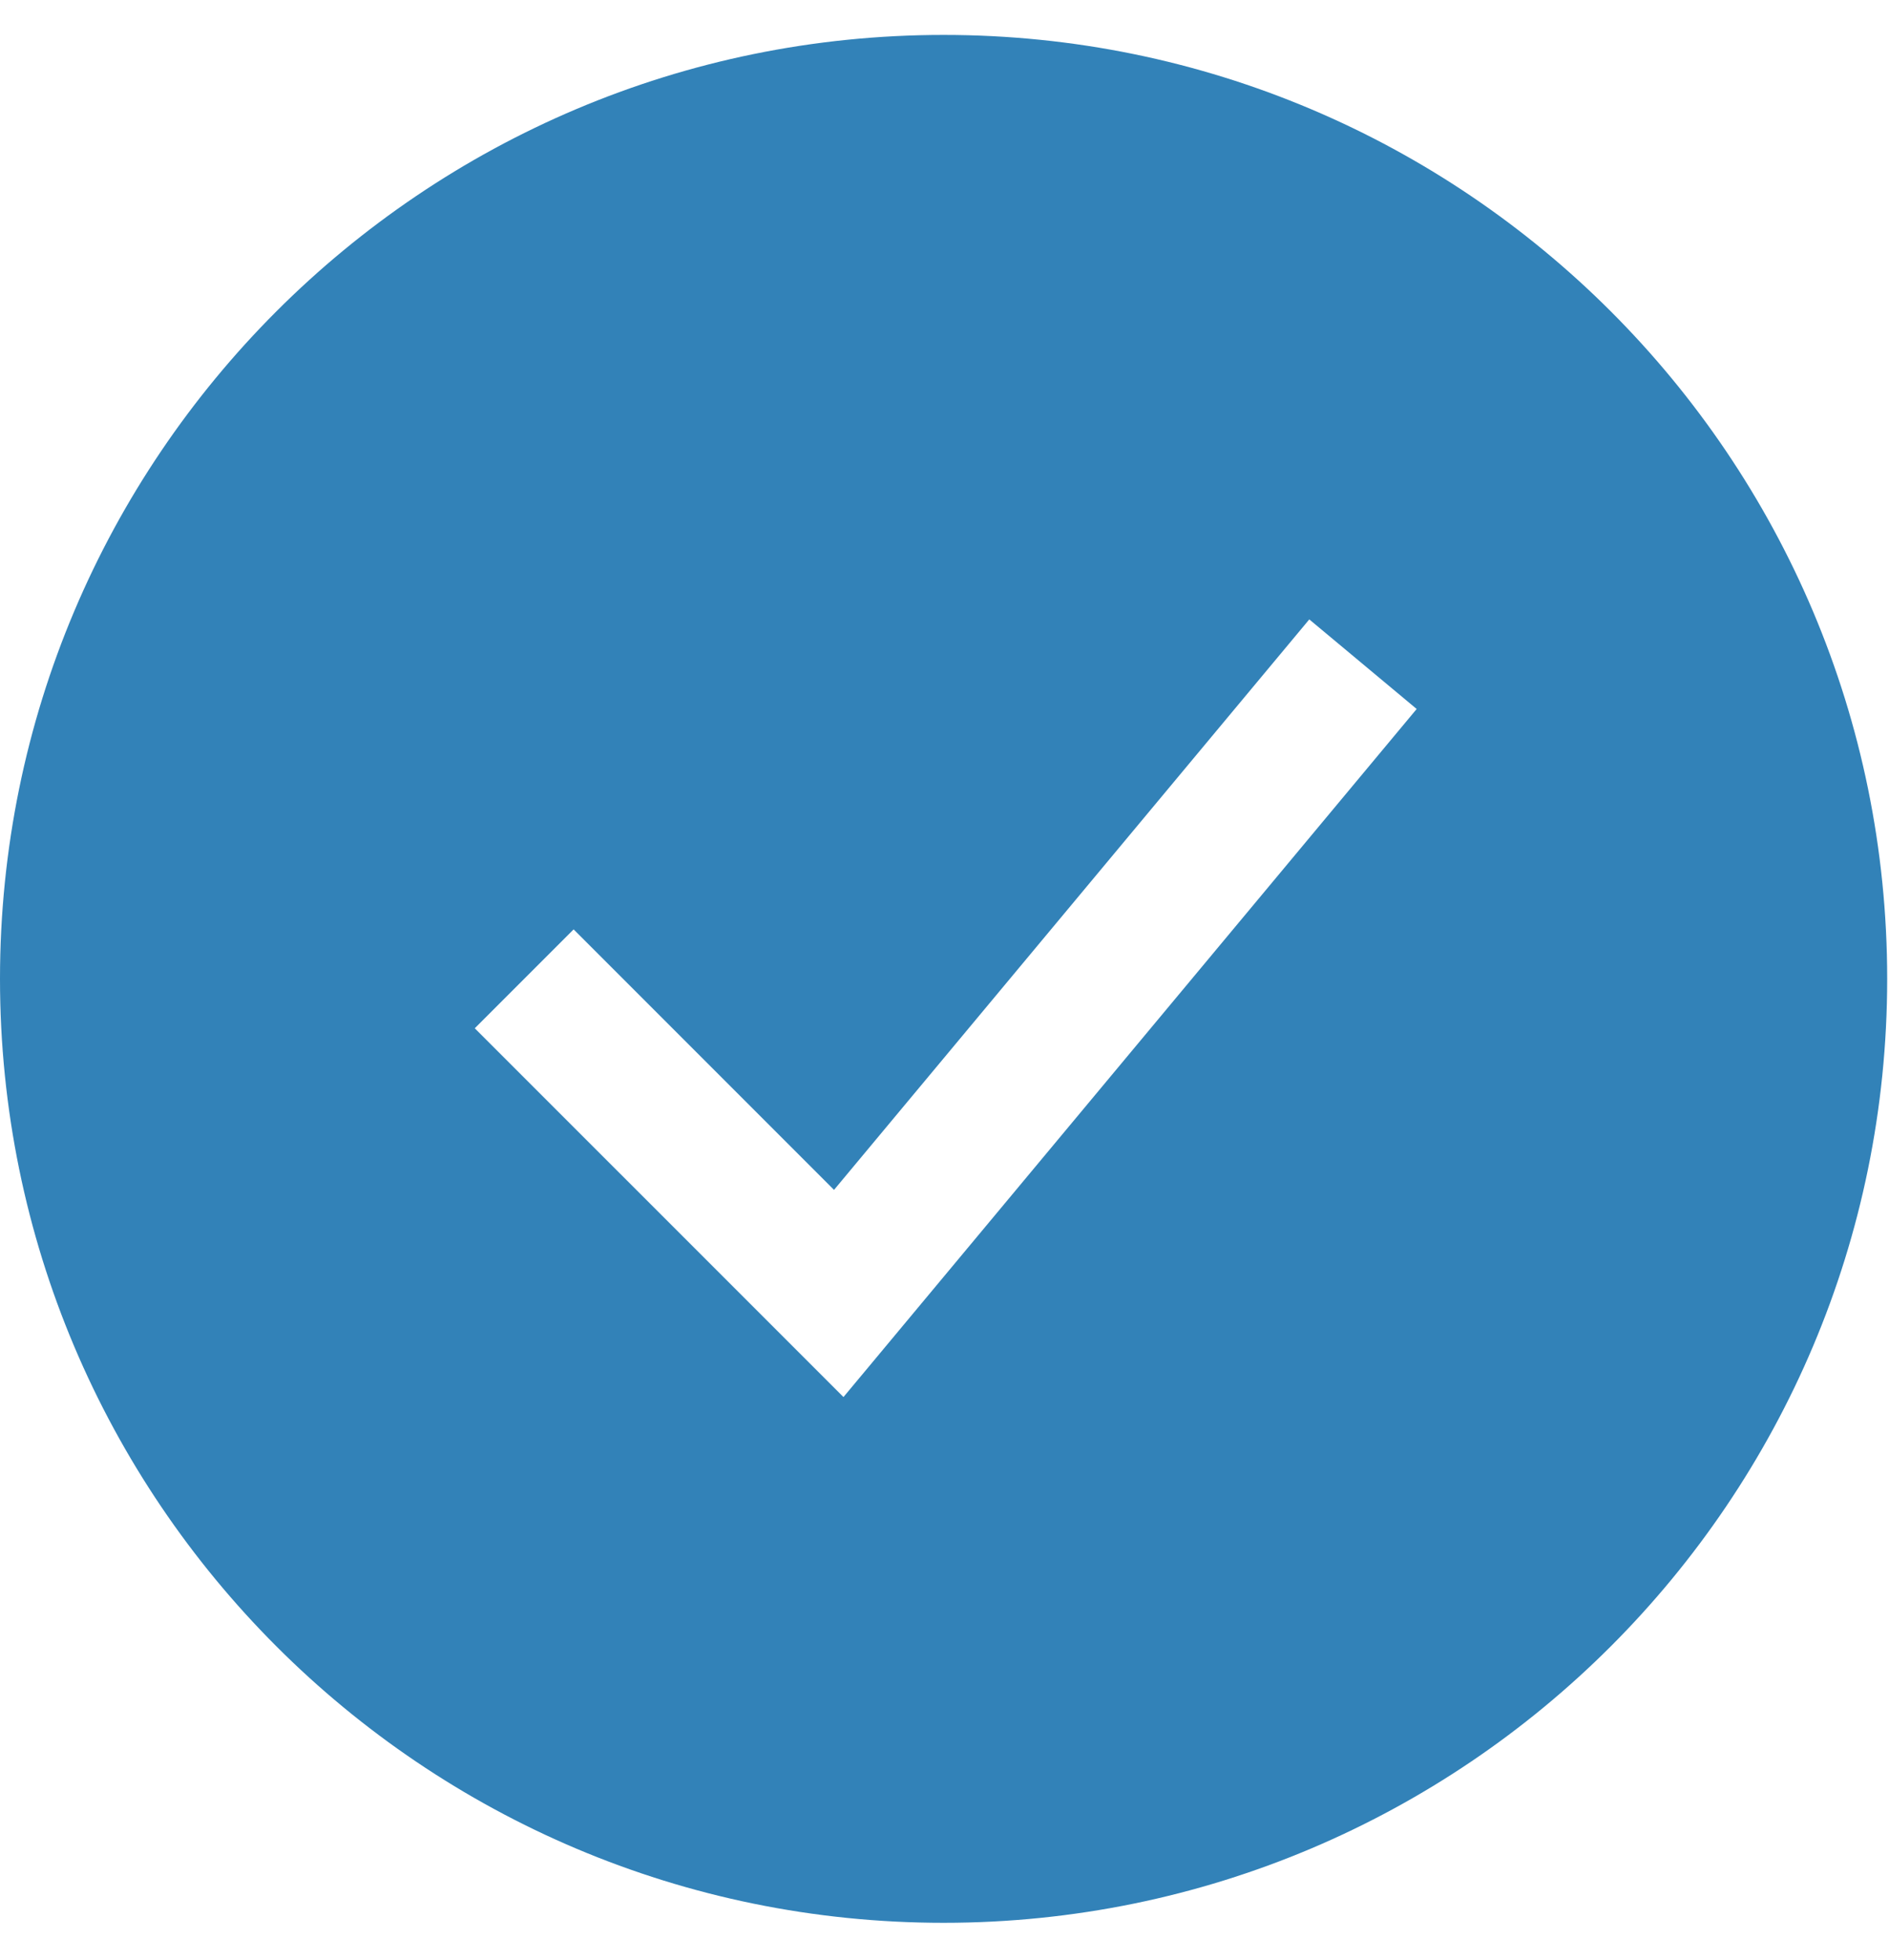 <svg width="27" height="28" viewBox="0 0 27 28" fill="none" xmlns="http://www.w3.org/2000/svg">
<path fill-rule="evenodd" clip-rule="evenodd" d="M13.487 27.473C20.936 27.473 26.974 21.434 26.974 13.986C26.974 6.537 20.936 0.499 13.487 0.499C6.038 0.499 0 6.537 0 13.986C0 21.434 6.038 27.473 13.487 27.473ZM20.249 10.13L18.714 8.85L11.921 17.001L8.199 13.279L6.786 14.692L12.056 19.961L20.249 10.13Z" fill="#3282B8"/>
</svg>
